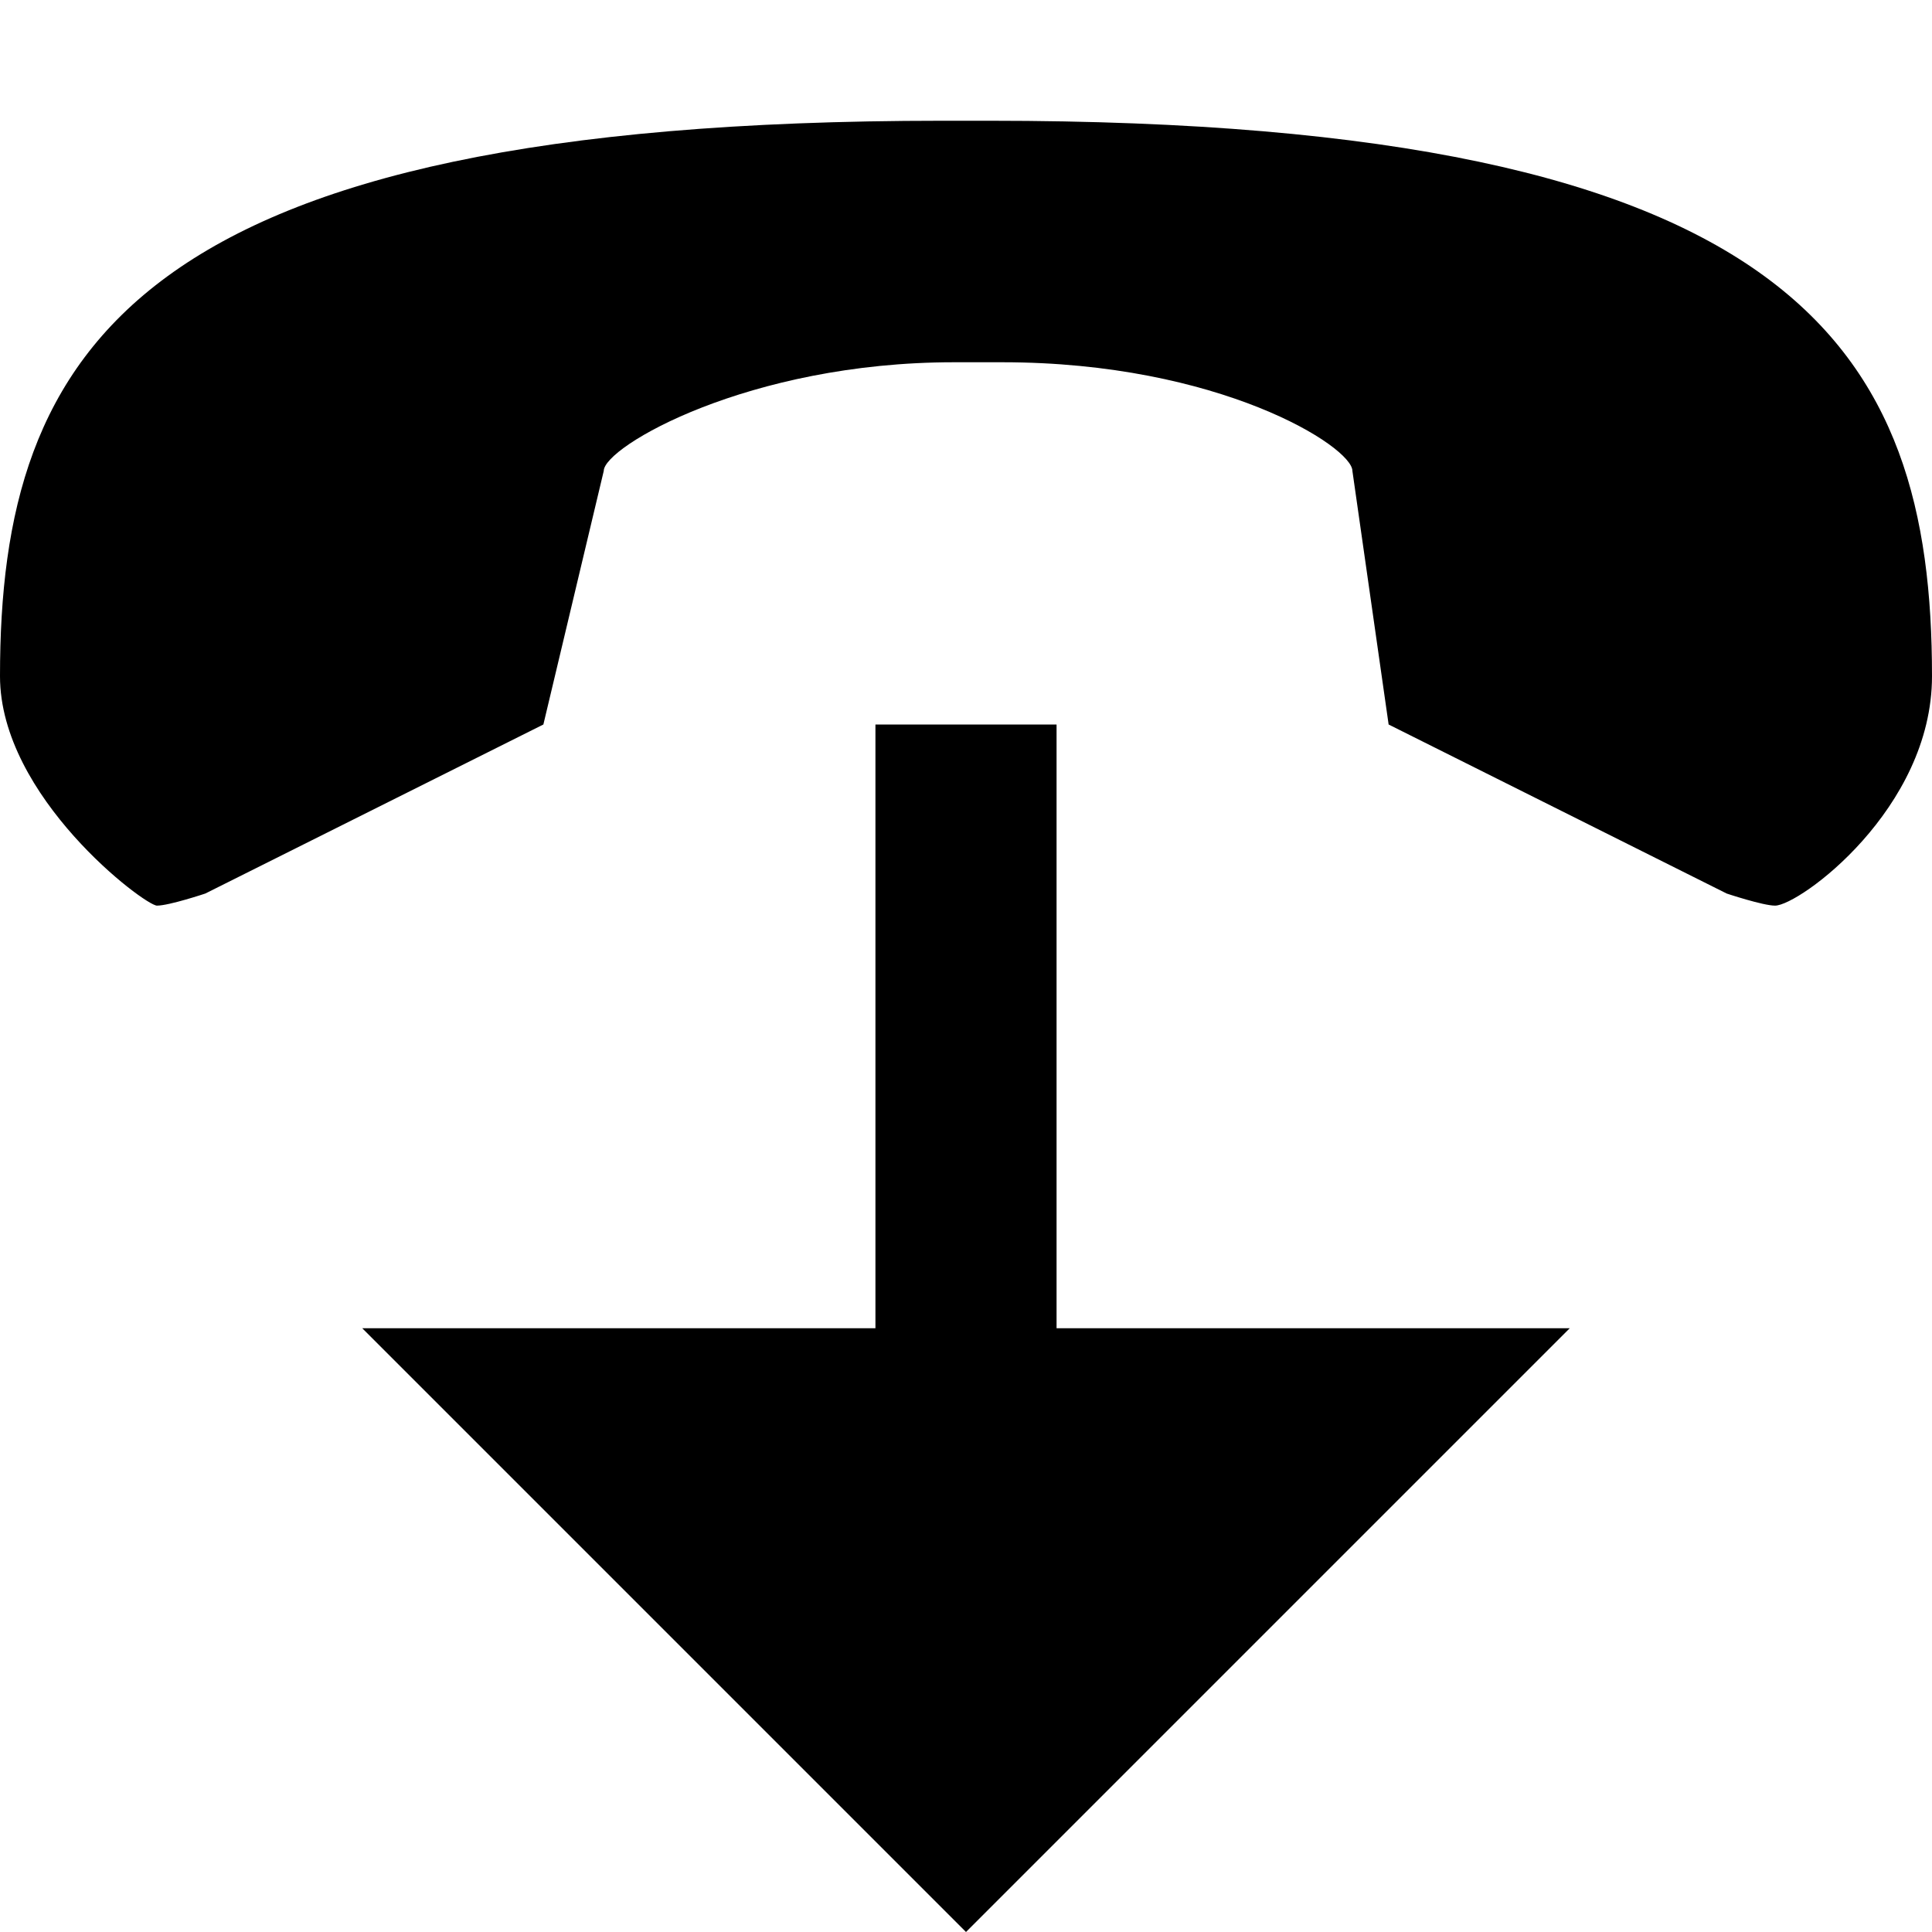<svg xmlns="http://www.w3.org/2000/svg" width="16" height="16" fill="currentColor" viewBox="0 0 16 16">
  <path d="M8.3 3c1.8 0 2.9.7 2.9.9l.3 2.1 2.8 1.4s.3.1.4.1c.2 0 1.3-.8 1.3-1.9C16 2.9 14.9 1 8.2 1h-.4C1.1 1 0 2.9 0 5.6c0 1 1.2 1.9 1.3 1.9.1 0 .4-.1.4-.1L4.5 6 5 3.9C5 3.7 6.2 3 7.9 3h.4Z"/>
  <path d="M7.25 11V6h1.5v5H13l-5 5-5-5h4.25Z"/>
</svg>
